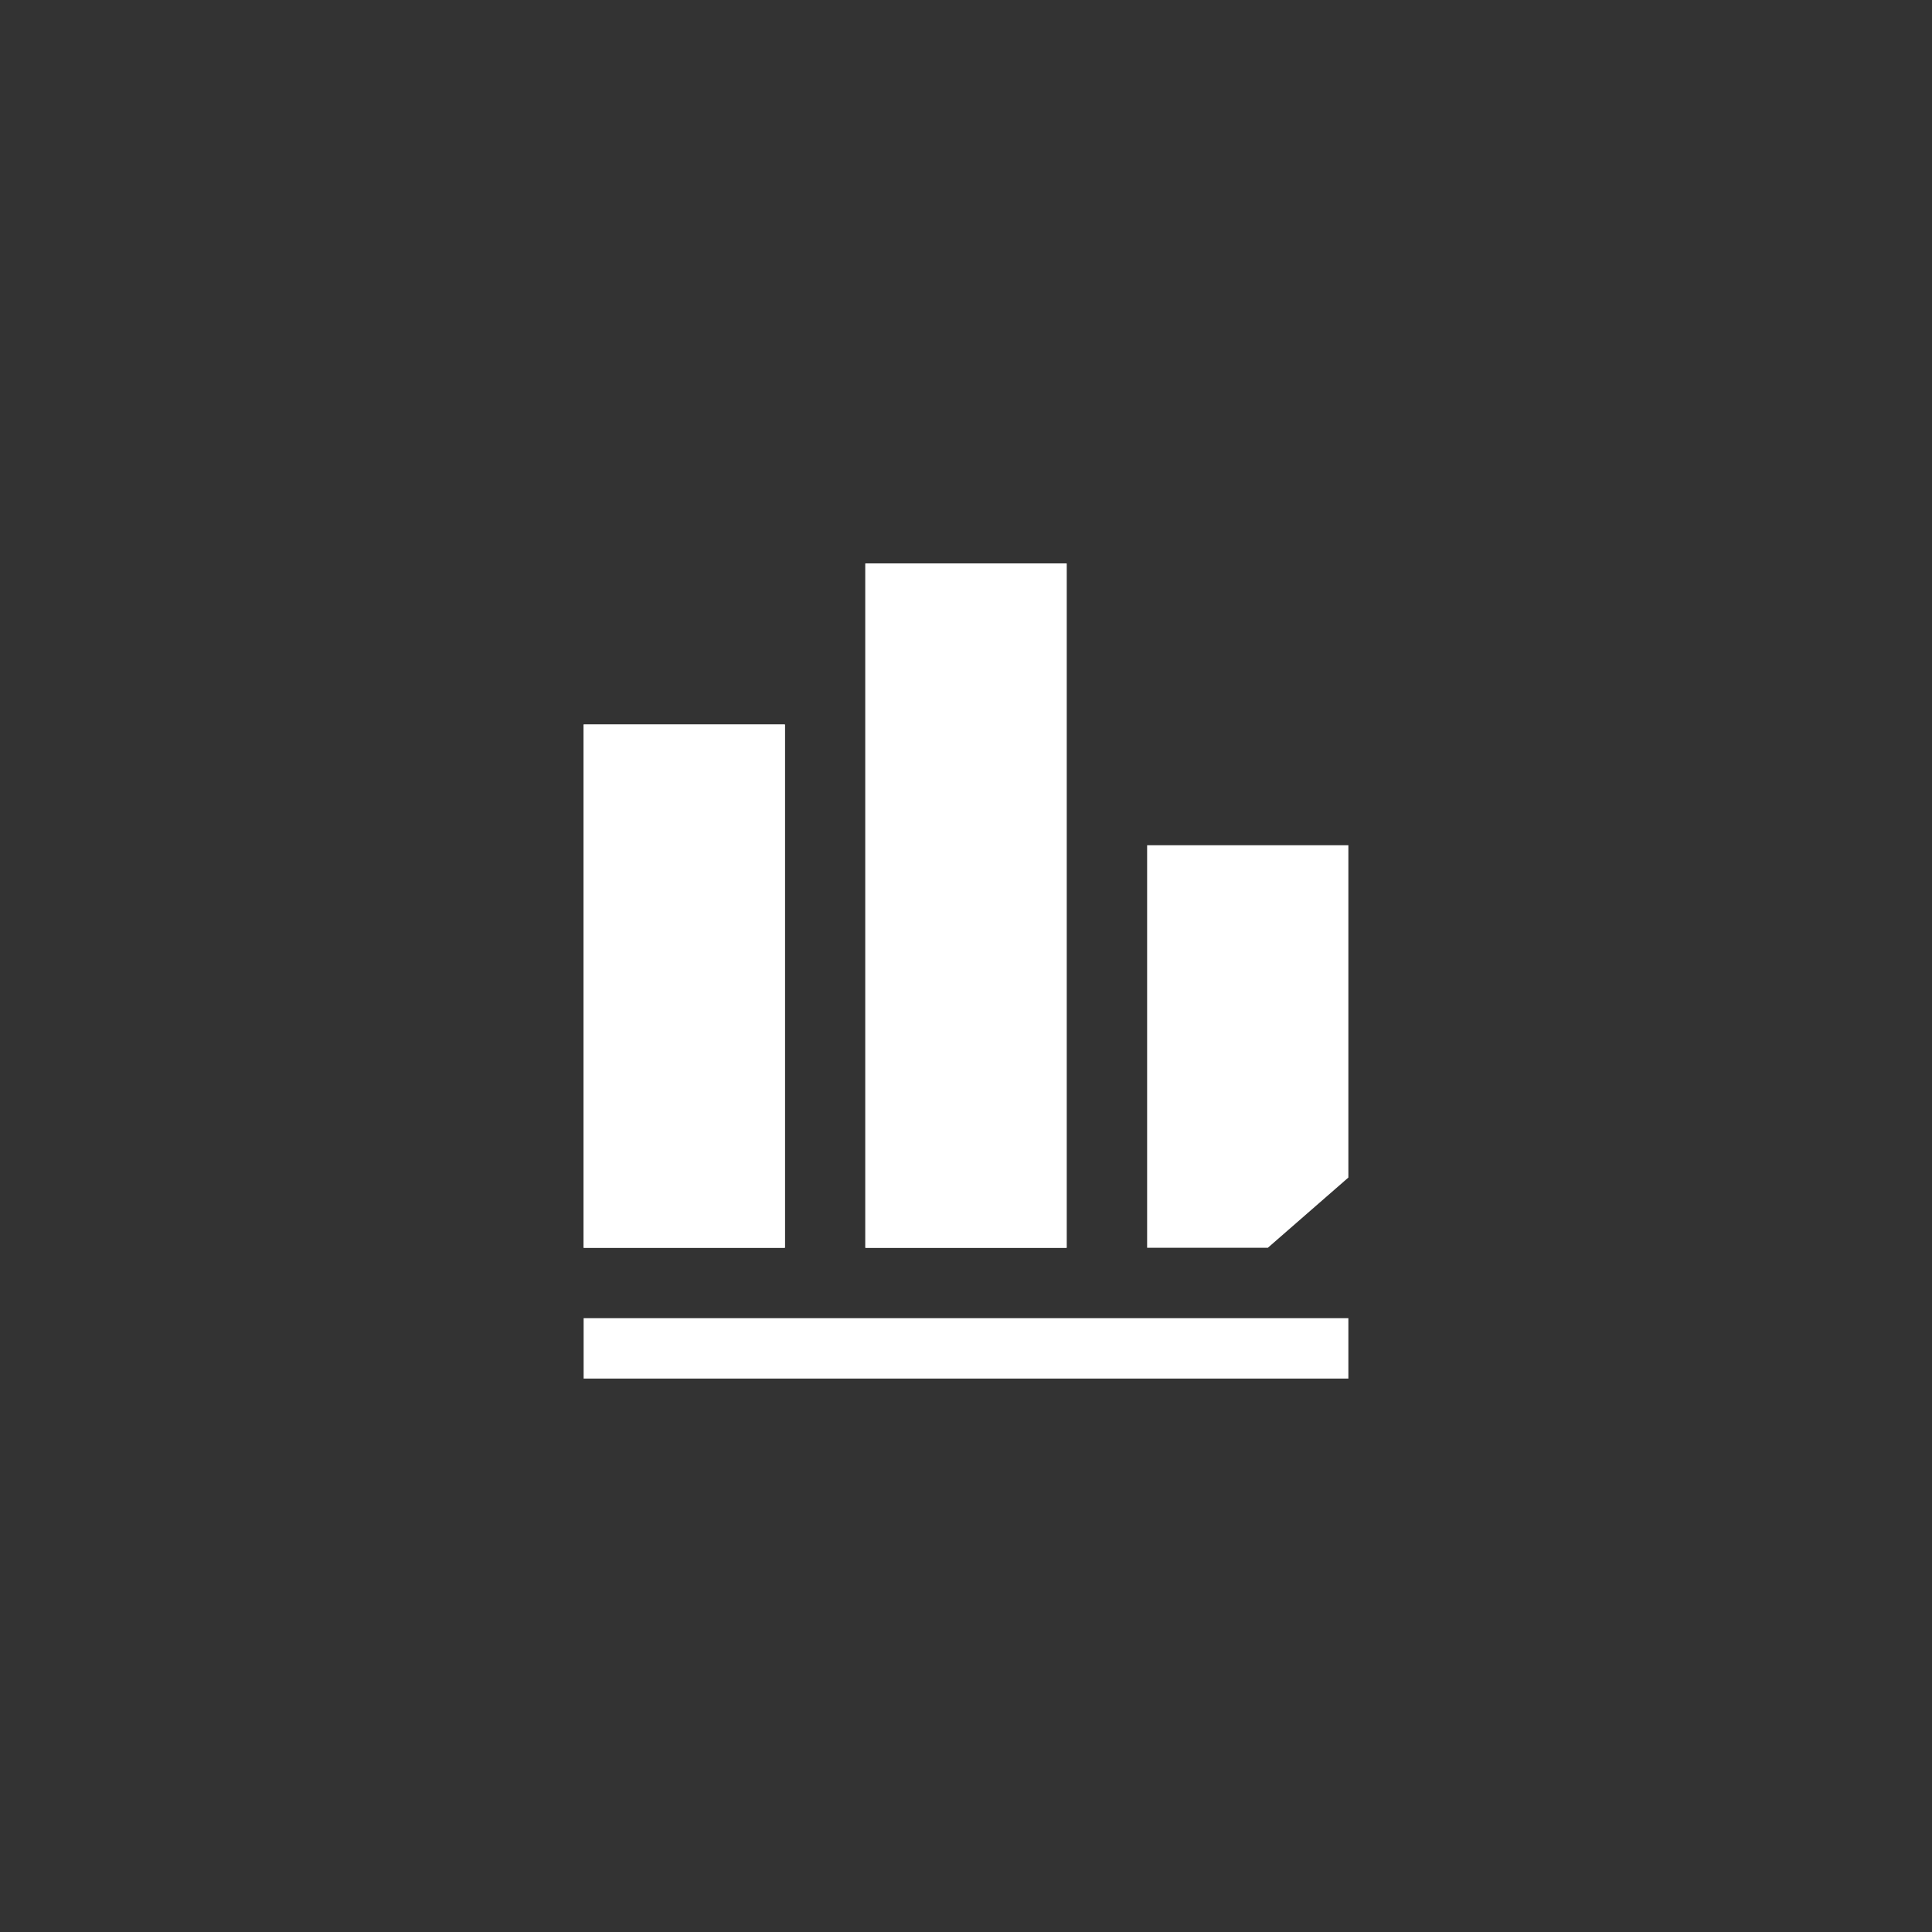 <svg xmlns="http://www.w3.org/2000/svg" width="48" height="48" viewBox="0 0 48 48">
    <rect x="0" y="0" width="48" height="48" fill="#333333" stroke="none"/>
    <path data-name="사각형 19093" style="fill:transparent" d="M0 0h48v48H0z"/>
    <g data-name="그룹 16457">
        <g data-name="그룹 15214">
            <g data-name="그룹 15198">
                <path data-name="사각형 18334" style="fill:transparent" d="M0 0h24v24H0z" transform="translate(12 12)"/>
                <g data-name="사각형 89" style="stroke:#fff;stroke-width:1.5px;fill:#fff">
                    <path style="stroke:none" d="M0 0h5v17H0z" transform="translate(21.5 14)"/>
                    <path style="fill:none" d="M.75.75h3.5v15.5H.75z" transform="translate(21.5 14)"/>
                </g>
                <g data-name="패스 14321" style="fill:#fff">
                    <path d="M2.719 9.25H.75V.75h3.5v7.165L2.719 9.25z" style="stroke:none" transform="translate(28.5 21)"/>
                    <path d="M1.5 1.5v7h.938L3.5 7.574V1.5h-2M0 0h5v8.256L3 10H0V0z" style="fill:#fff;stroke:none" transform="translate(28.5 21)"/>
                </g>
                <g data-name="사각형 91" style="stroke:#fff;stroke-width:1.5px;fill:#fff">
                    <path style="stroke:none" d="M0 0h5v13H0z" transform="translate(14.5 18)"/>
                    <path style="fill:none" d="M.75.75h3.5v11.5H.75z" transform="translate(14.5 18)"/>
                </g>
                <path data-name="선 205" transform="translate(14.5 33.5)" style="fill:none;stroke:#fff;stroke-width:1.5px" d="M0 0h19"/>
            </g>
        </g>
    </g>
</svg>
